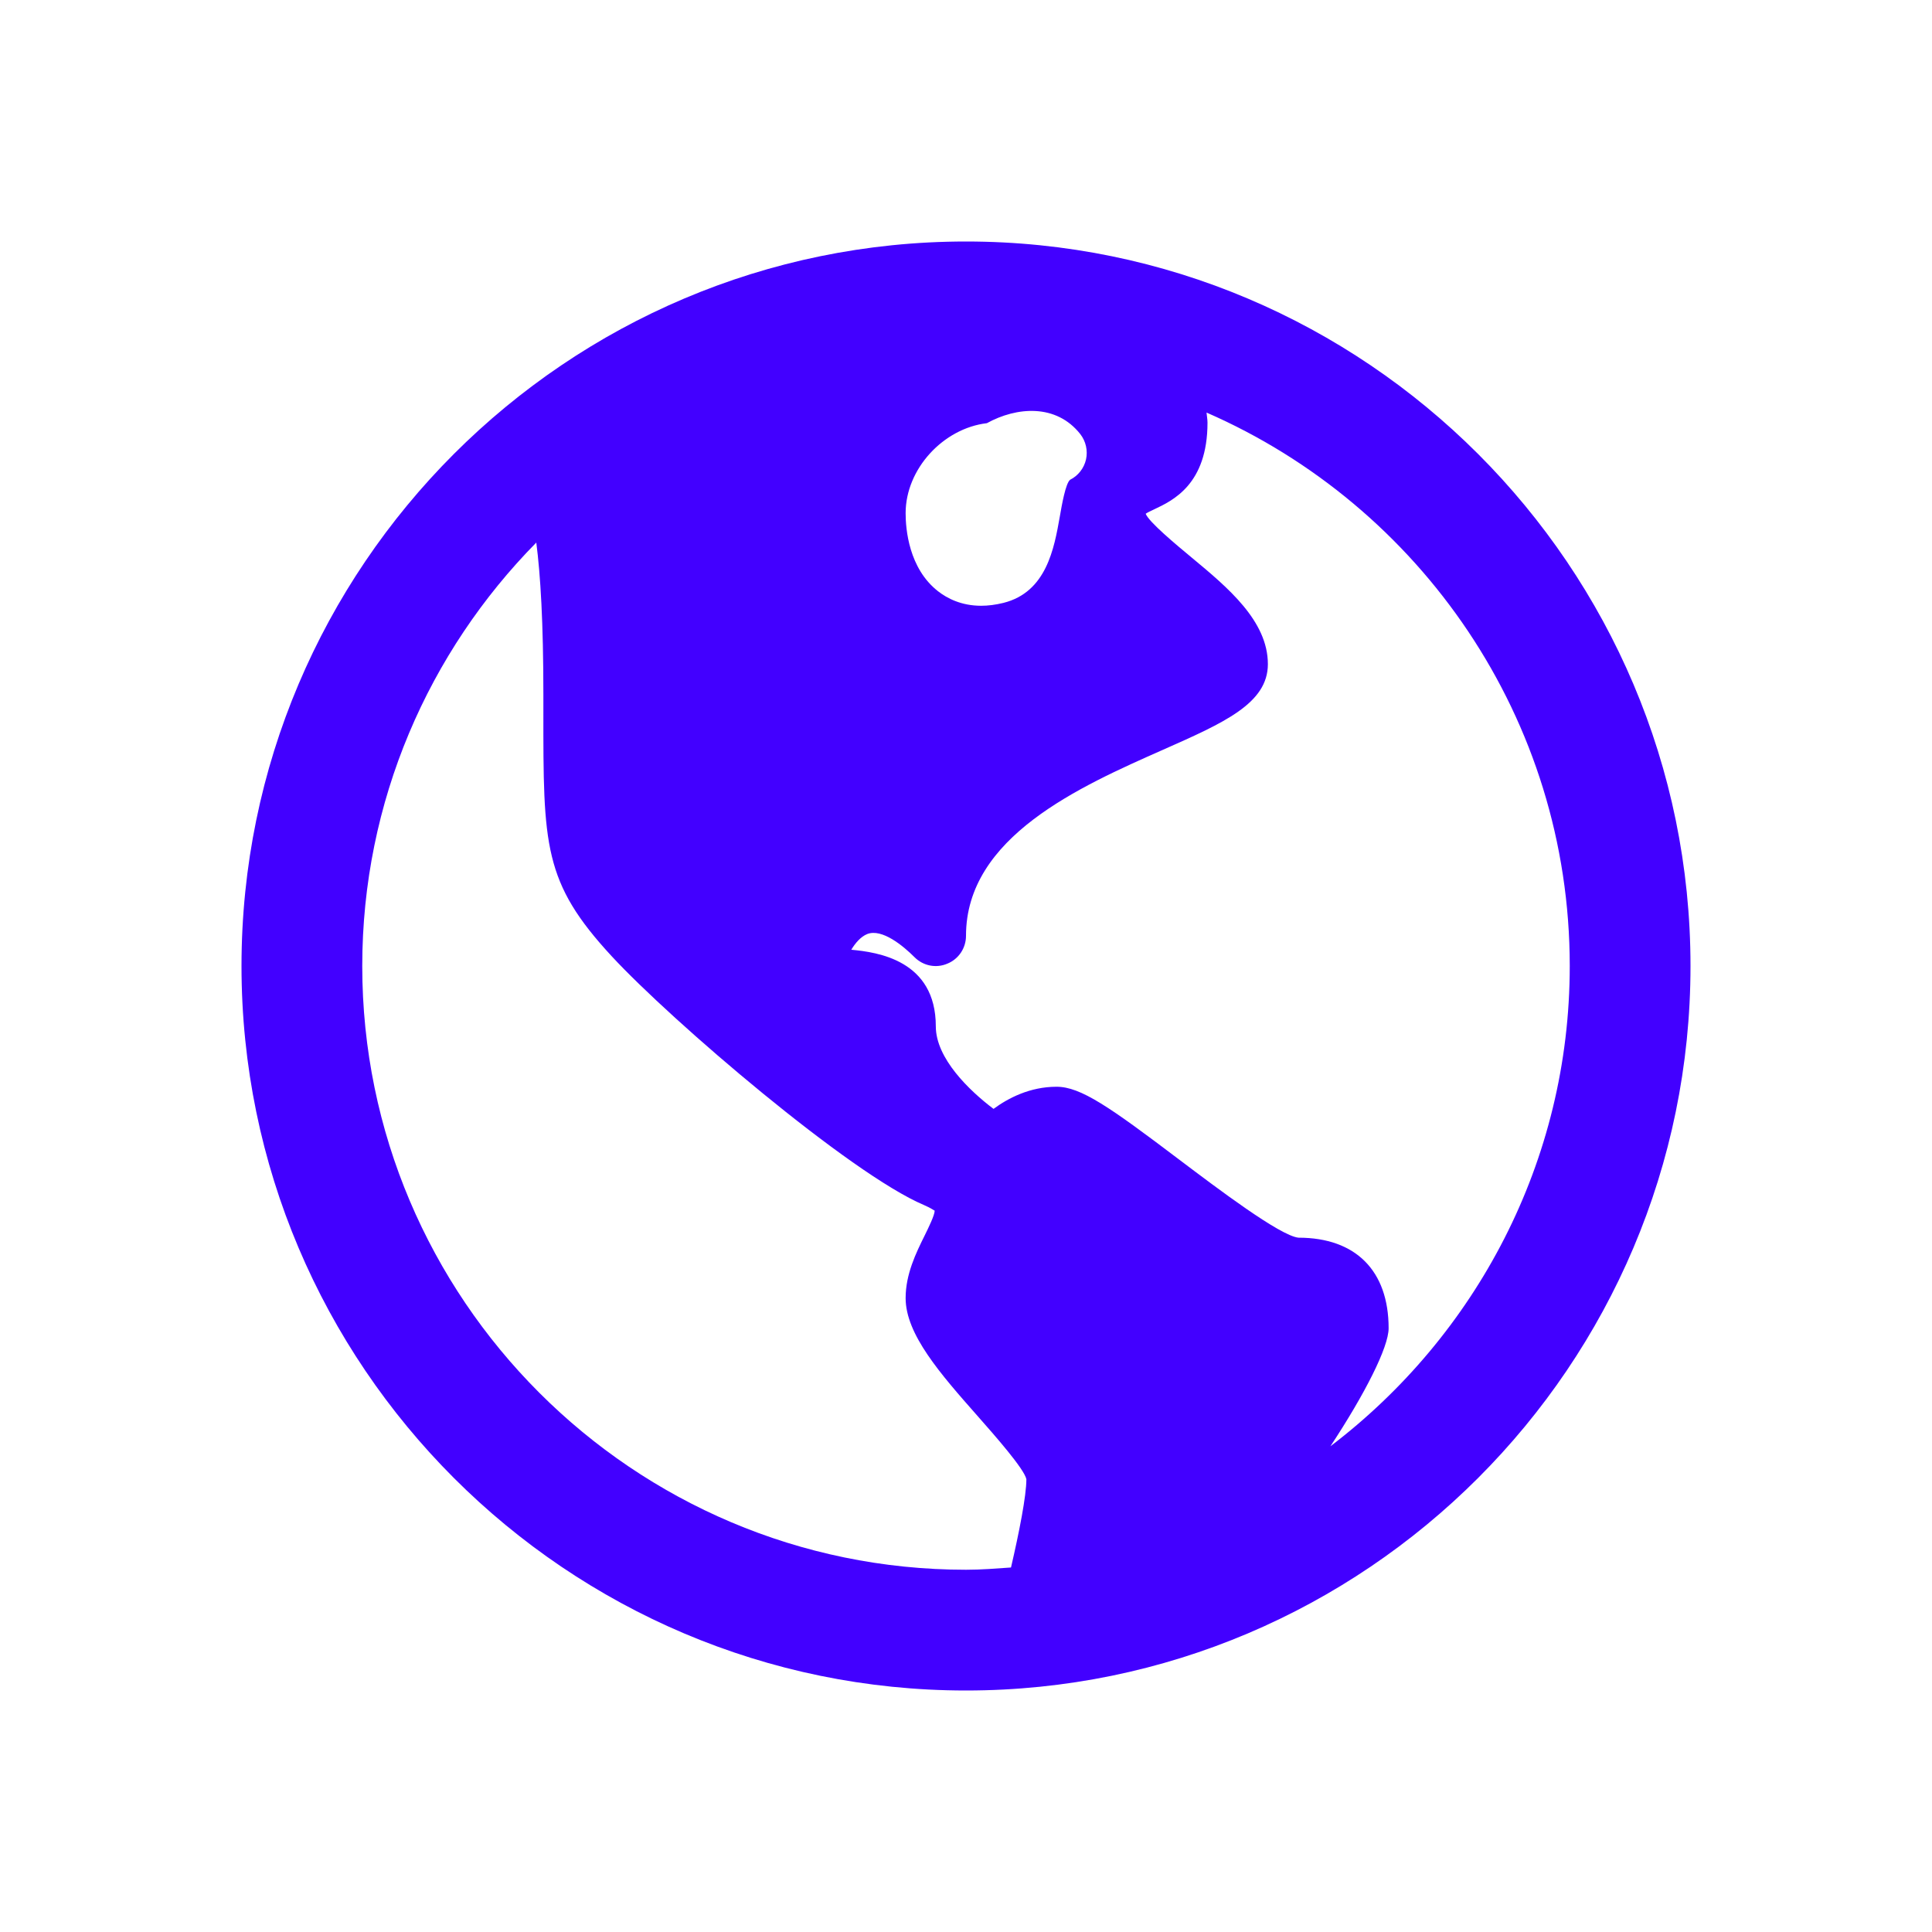 <svg width="24" height="24" viewBox="0 0 24 24" fill="none" xmlns="http://www.w3.org/2000/svg">
<path d="M12 3C7.037 3 3 7.037 3 12C3 16.962 7.037 21 12 21C16.962 21 21 16.962 21 12C21 7.037 16.962 3 12 3ZM12.259 5.257C12.629 5.053 13.121 5.013 13.42 5.393C13.489 5.482 13.515 5.597 13.491 5.707C13.466 5.817 13.393 5.91 13.293 5.96C13.237 6.005 13.19 6.274 13.165 6.419C13.095 6.814 12.999 7.355 12.466 7.489C12.365 7.514 12.273 7.525 12.188 7.525C11.944 7.525 11.767 7.434 11.653 7.345C11.289 7.061 11.25 6.572 11.25 6.375C11.25 5.825 11.718 5.321 12.259 5.257ZM12.559 19.472C12.374 19.485 12.189 19.5 12 19.5C7.864 19.5 4.5 16.136 4.5 12C4.5 9.952 5.327 8.095 6.662 6.74C6.714 7.14 6.75 7.732 6.75 8.625V8.825C6.749 10.508 6.749 10.96 7.6 11.88C8.345 12.685 10.563 14.583 11.479 14.97C11.57 15.009 11.605 15.039 11.611 15.039C11.61 15.097 11.535 15.249 11.485 15.351C11.38 15.563 11.25 15.828 11.25 16.125C11.25 16.576 11.683 17.068 12.142 17.588C12.359 17.834 12.723 18.247 12.75 18.375C12.75 18.583 12.66 19.037 12.559 19.472ZM16.527 17.966C16.958 17.312 17.25 16.735 17.25 16.5C17.25 15.785 16.84 15.375 16.131 15.375H16.13C15.901 15.352 15.119 14.76 14.651 14.407C13.782 13.749 13.425 13.5 13.125 13.5C12.794 13.5 12.524 13.641 12.342 13.775C12.041 13.548 11.625 13.147 11.625 12.75C11.625 11.926 10.897 11.828 10.575 11.798C10.624 11.716 10.692 11.636 10.773 11.603C10.957 11.531 11.221 11.751 11.36 11.89C11.467 11.998 11.628 12.031 11.768 11.971C11.909 11.914 12 11.777 12 11.625C12 10.396 13.415 9.771 14.447 9.314C15.204 8.979 15.75 8.738 15.75 8.25C15.75 7.713 15.25 7.297 14.809 6.931C14.608 6.764 14.273 6.486 14.232 6.382C14.247 6.37 14.299 6.345 14.338 6.327C14.569 6.218 15 6.017 15 5.25C15 5.206 14.991 5.167 14.988 5.125C17.64 6.282 19.5 8.927 19.5 12C19.5 14.434 18.329 16.595 16.527 17.966Z" fill="#4200FF"/>
</svg>
